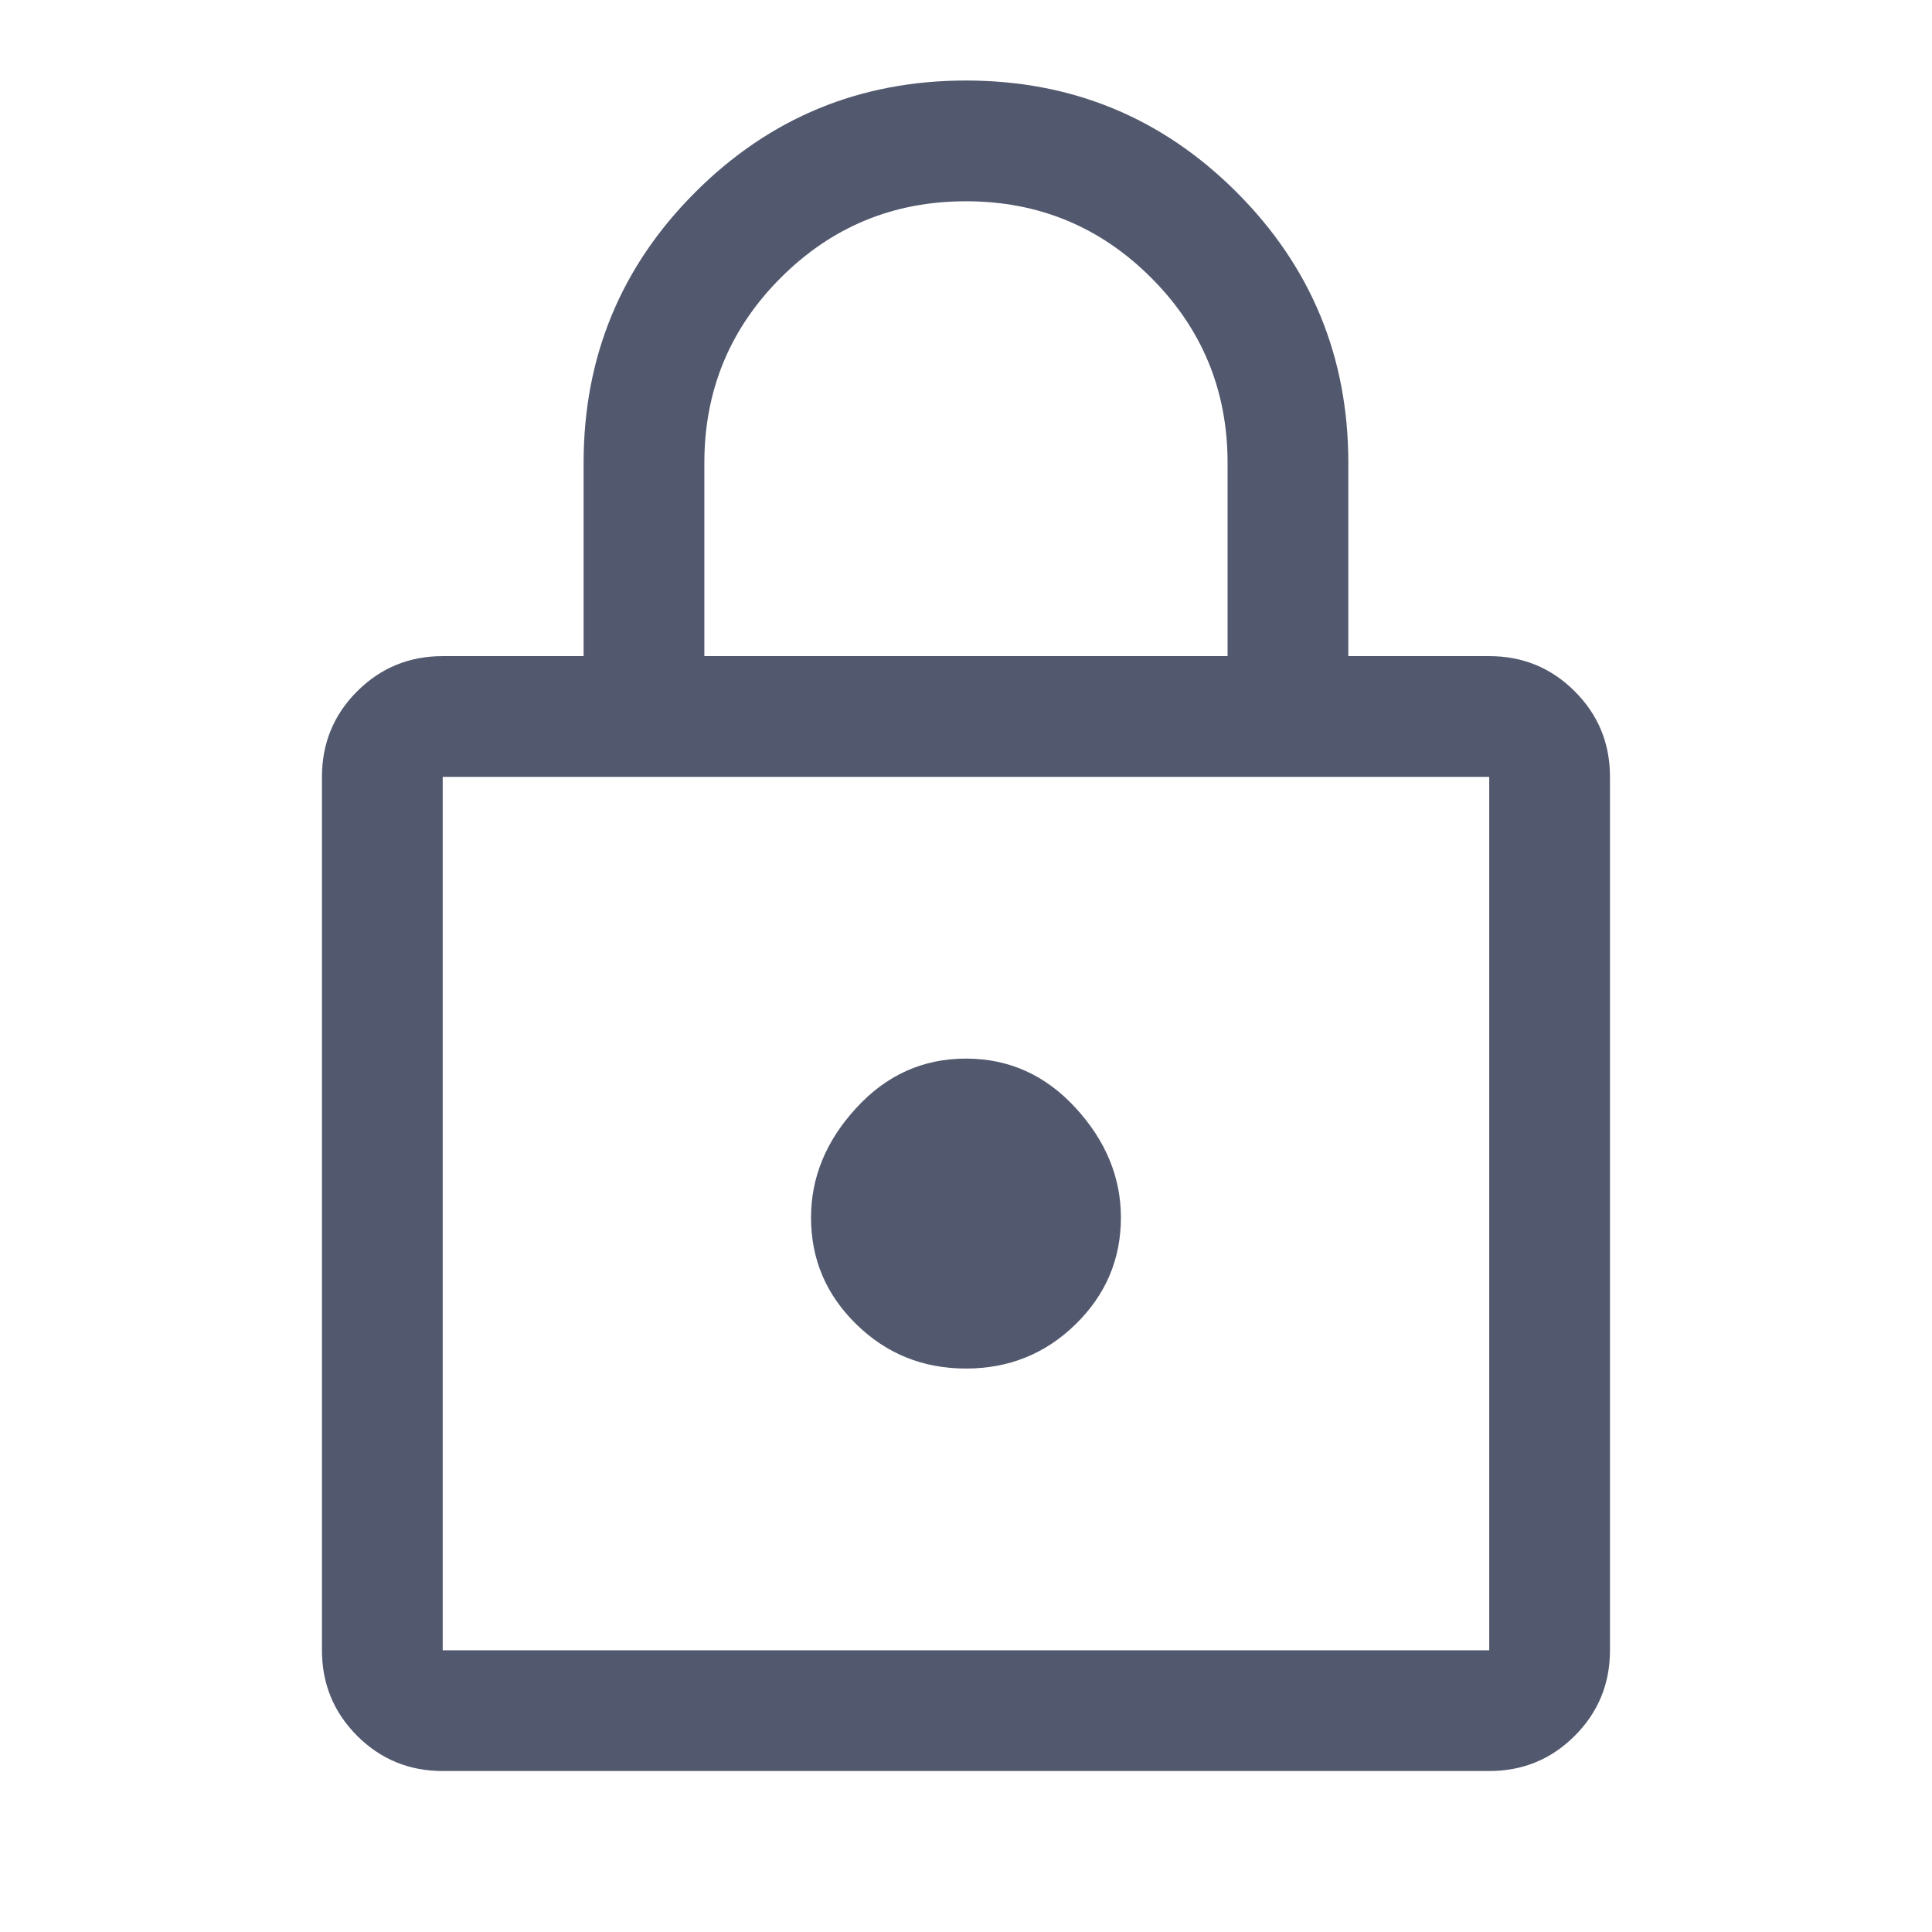<svg width="28" height="28" viewBox="0 0 28 28" fill="none" xmlns="http://www.w3.org/2000/svg">
<path d="M13.999 1.167C15.536 1.167 16.843 1.707 17.922 2.786C19.001 3.865 19.541 5.173 19.541 6.709V9.509H21.583C22.069 9.509 22.482 9.679 22.822 10.019C23.163 10.359 23.333 10.773 23.333 11.259V23.917C23.333 24.403 23.163 24.816 22.822 25.157C22.482 25.497 22.069 25.667 21.583 25.667H6.416C5.93 25.667 5.517 25.497 5.176 25.157C4.836 24.816 4.666 24.403 4.666 23.917V11.259C4.666 10.773 4.836 10.359 5.176 10.019C5.517 9.679 5.93 9.509 6.416 9.509H8.458V6.709C8.458 5.173 8.997 3.865 10.076 2.786C11.156 1.707 12.463 1.167 13.999 1.167ZM13.999 2.917C12.949 2.917 12.055 3.286 11.316 4.025C10.577 4.764 10.208 5.659 10.208 6.709V9.509H17.791V6.709C17.791 5.659 17.422 4.764 16.683 4.025C15.944 3.286 15.049 2.917 13.999 2.917ZM6.416 23.917H21.583V11.259H6.416V23.917ZM13.999 15.342C13.377 15.342 12.847 15.58 12.41 16.057C11.972 16.533 11.754 17.063 11.754 17.646C11.754 18.249 11.972 18.764 12.41 19.192C12.847 19.62 13.377 19.834 13.999 19.834C14.622 19.834 15.151 19.62 15.589 19.192C16.026 18.764 16.245 18.249 16.245 17.646C16.245 17.063 16.026 16.533 15.589 16.057C15.151 15.58 14.622 15.342 13.999 15.342ZM6.416 11.259V23.917V11.259Z" fill="#52596E"/>
</svg>
